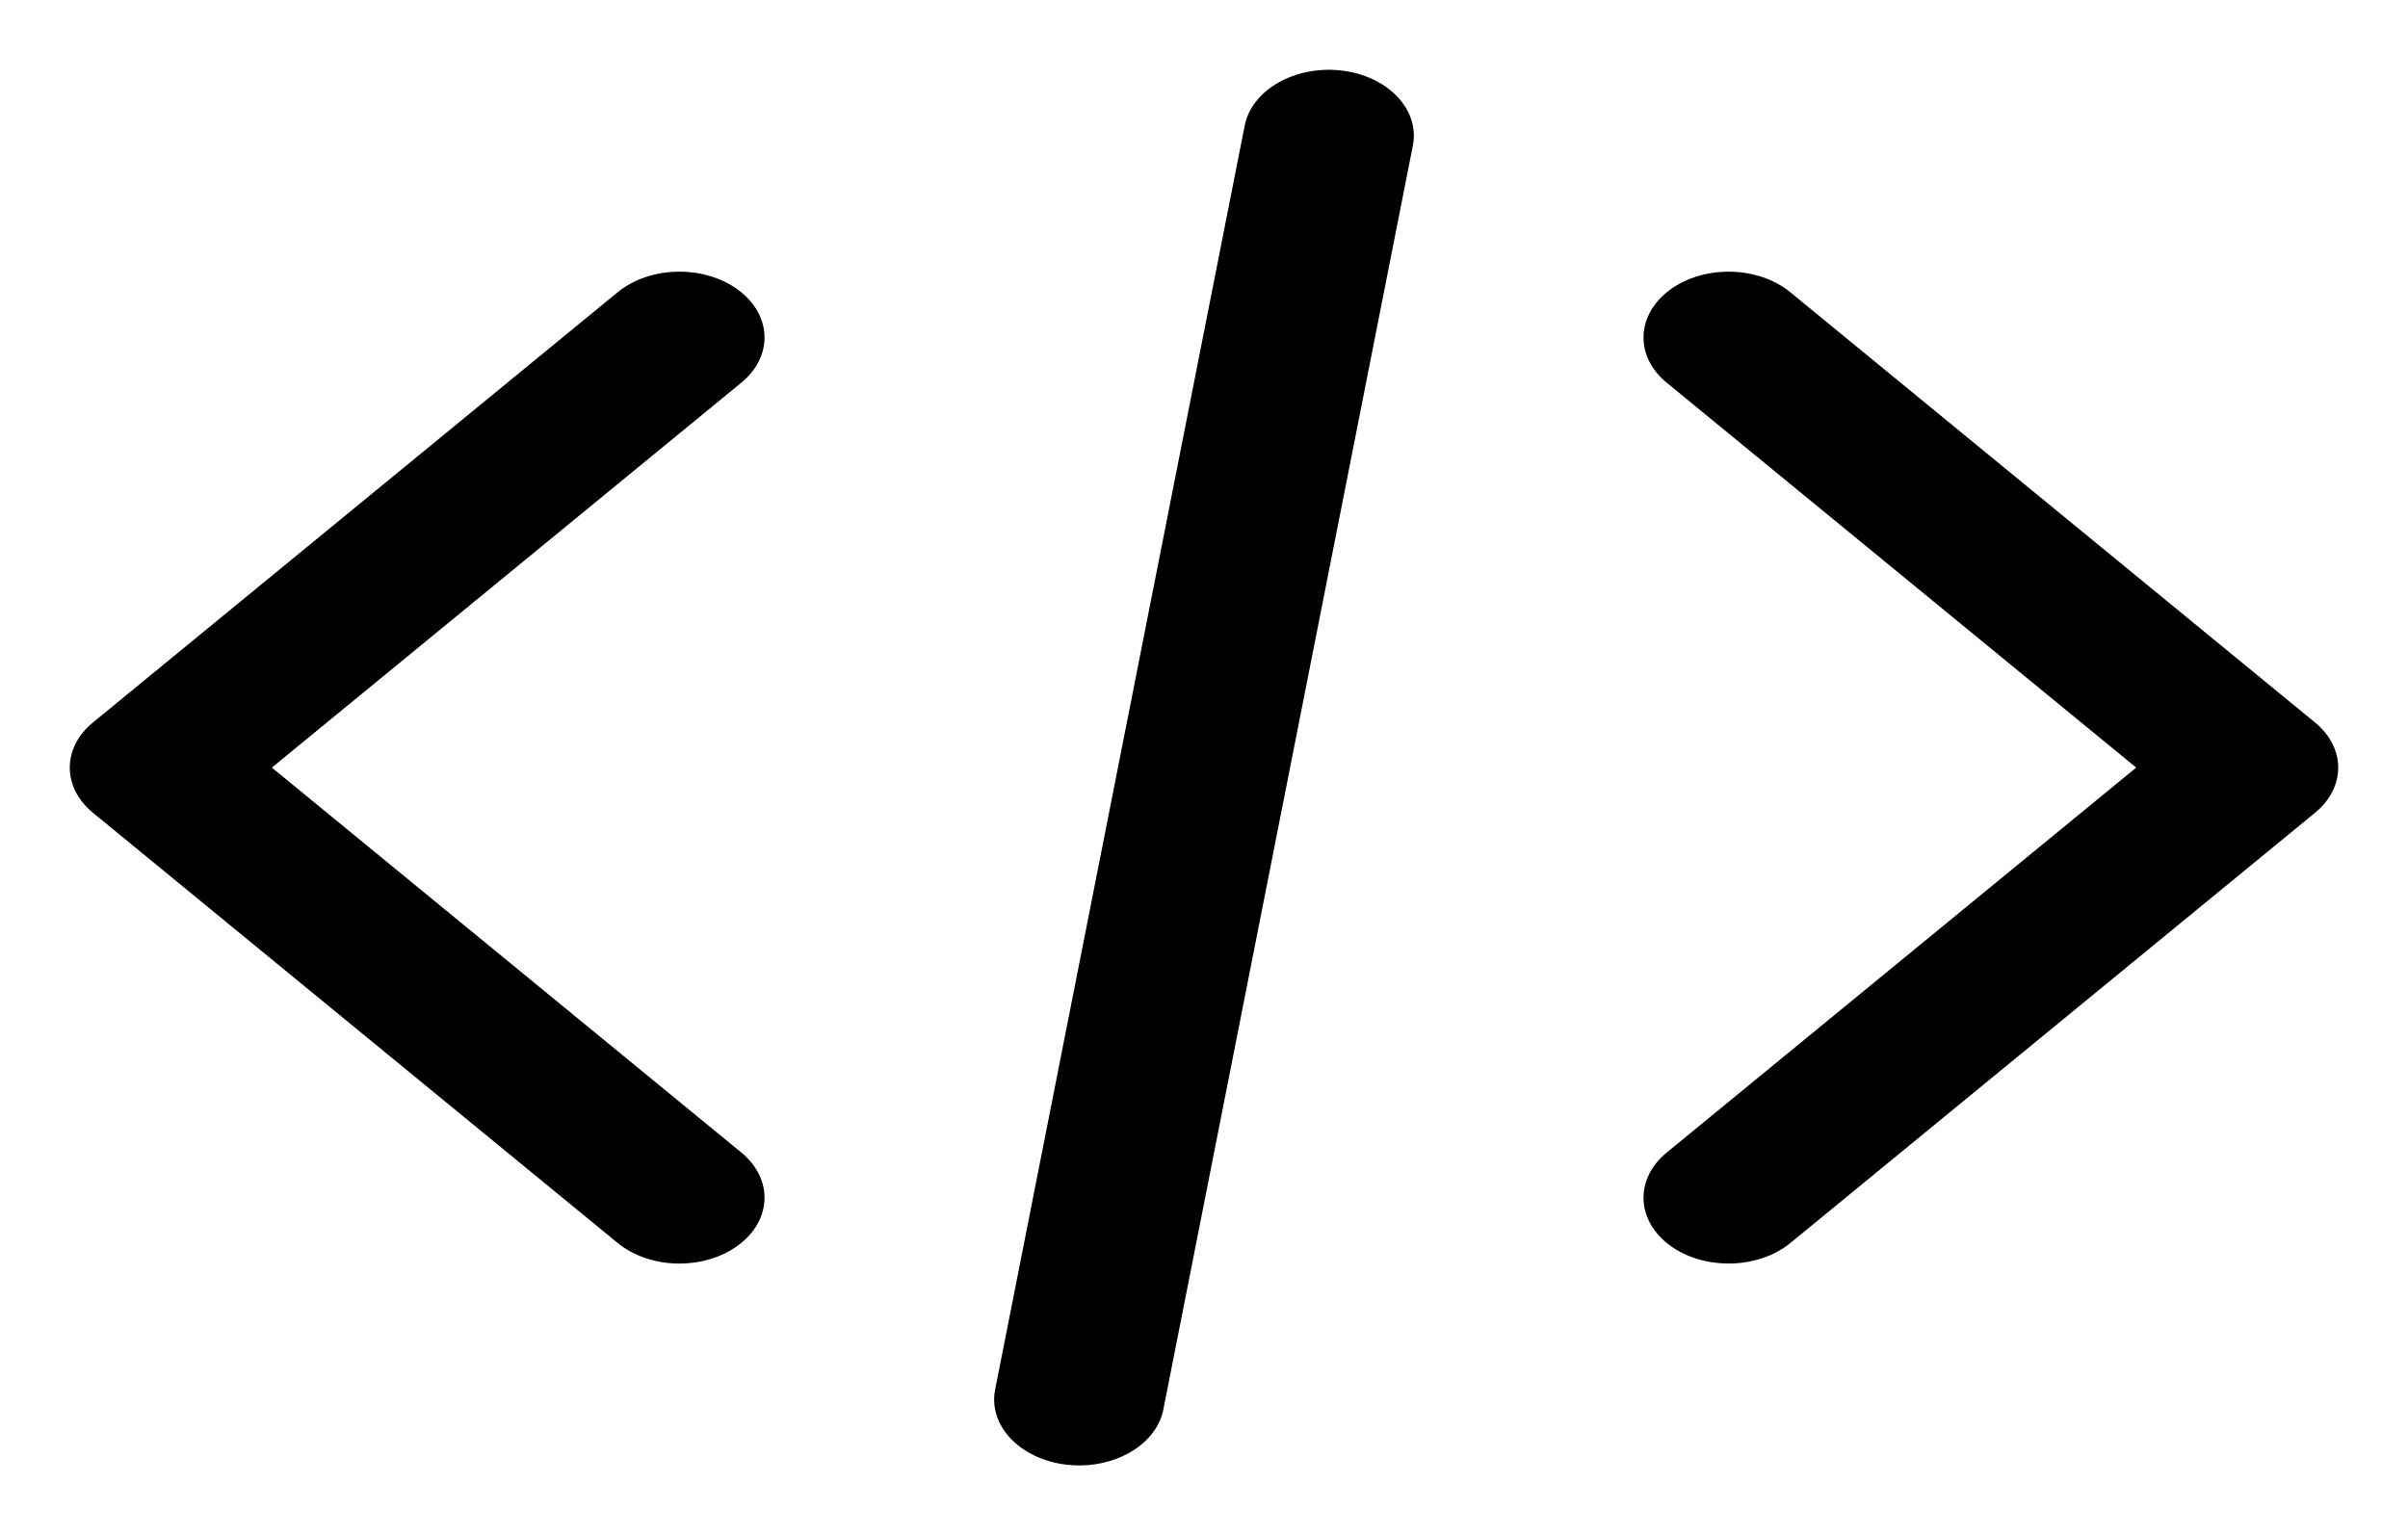 <svg width="69" height="44" viewBox="0 0 69 44" fill="none" xmlns="http://www.w3.org/2000/svg">
<g filter="url(#filter0_d)">
<path d="M66.335 20.706L51.304 8.379C50.38 7.62 48.838 7.586 47.858 8.301C46.88 9.017 46.834 10.211 47.759 10.969L61.212 22L47.759 33.033C46.834 33.791 46.88 34.984 47.858 35.7C48.329 36.044 48.931 36.214 49.531 36.214C50.179 36.214 50.825 36.016 51.304 35.624L66.335 23.296C67.222 22.569 67.222 21.433 66.335 20.706Z" fill="black"/>
<path d="M38.444 2.022C37.113 1.866 35.869 2.572 35.666 3.602L28.515 39.828C28.312 40.858 29.226 41.821 30.557 41.979C30.682 41.993 30.806 42 30.929 42C32.112 42 33.151 41.331 33.335 40.398L40.485 4.172C40.688 3.142 39.774 2.179 38.444 2.022Z" fill="black"/>
<path d="M21.242 33.032L7.79 22L21.242 10.968C22.166 10.21 22.121 9.016 21.142 8.301C20.164 7.586 18.62 7.62 17.696 8.378L2.665 20.705C1.778 21.432 1.778 22.569 2.665 23.296L17.697 35.623C18.176 36.016 18.822 36.215 19.47 36.215C20.069 36.215 20.672 36.043 21.142 35.699C22.122 34.984 22.166 33.79 21.242 33.032Z" fill="black"/>
</g>
<defs>
<filter id="filter0_d" x="0" y="0" width="69" height="44" filterUnits="userSpaceOnUse" color-interpolation-filters="sRGB">
<feFlood flood-opacity="0" result="BackgroundImageFix"/>
<feColorMatrix in="SourceAlpha" type="matrix" values="0 0 0 0 0 0 0 0 0 0 0 0 0 0 0 0 0 0 127 0"/>
<feOffset/>
<feGaussianBlur stdDeviation="1"/>
<feColorMatrix type="matrix" values="0 0 0 0 0 0 0 0 0 0 0 0 0 0 0 0 0 0 0.77 0"/>
<feBlend mode="normal" in2="BackgroundImageFix" result="effect1_dropShadow"/>
<feBlend mode="normal" in="SourceGraphic" in2="effect1_dropShadow" result="shape"/>
</filter>
</defs>
</svg>
